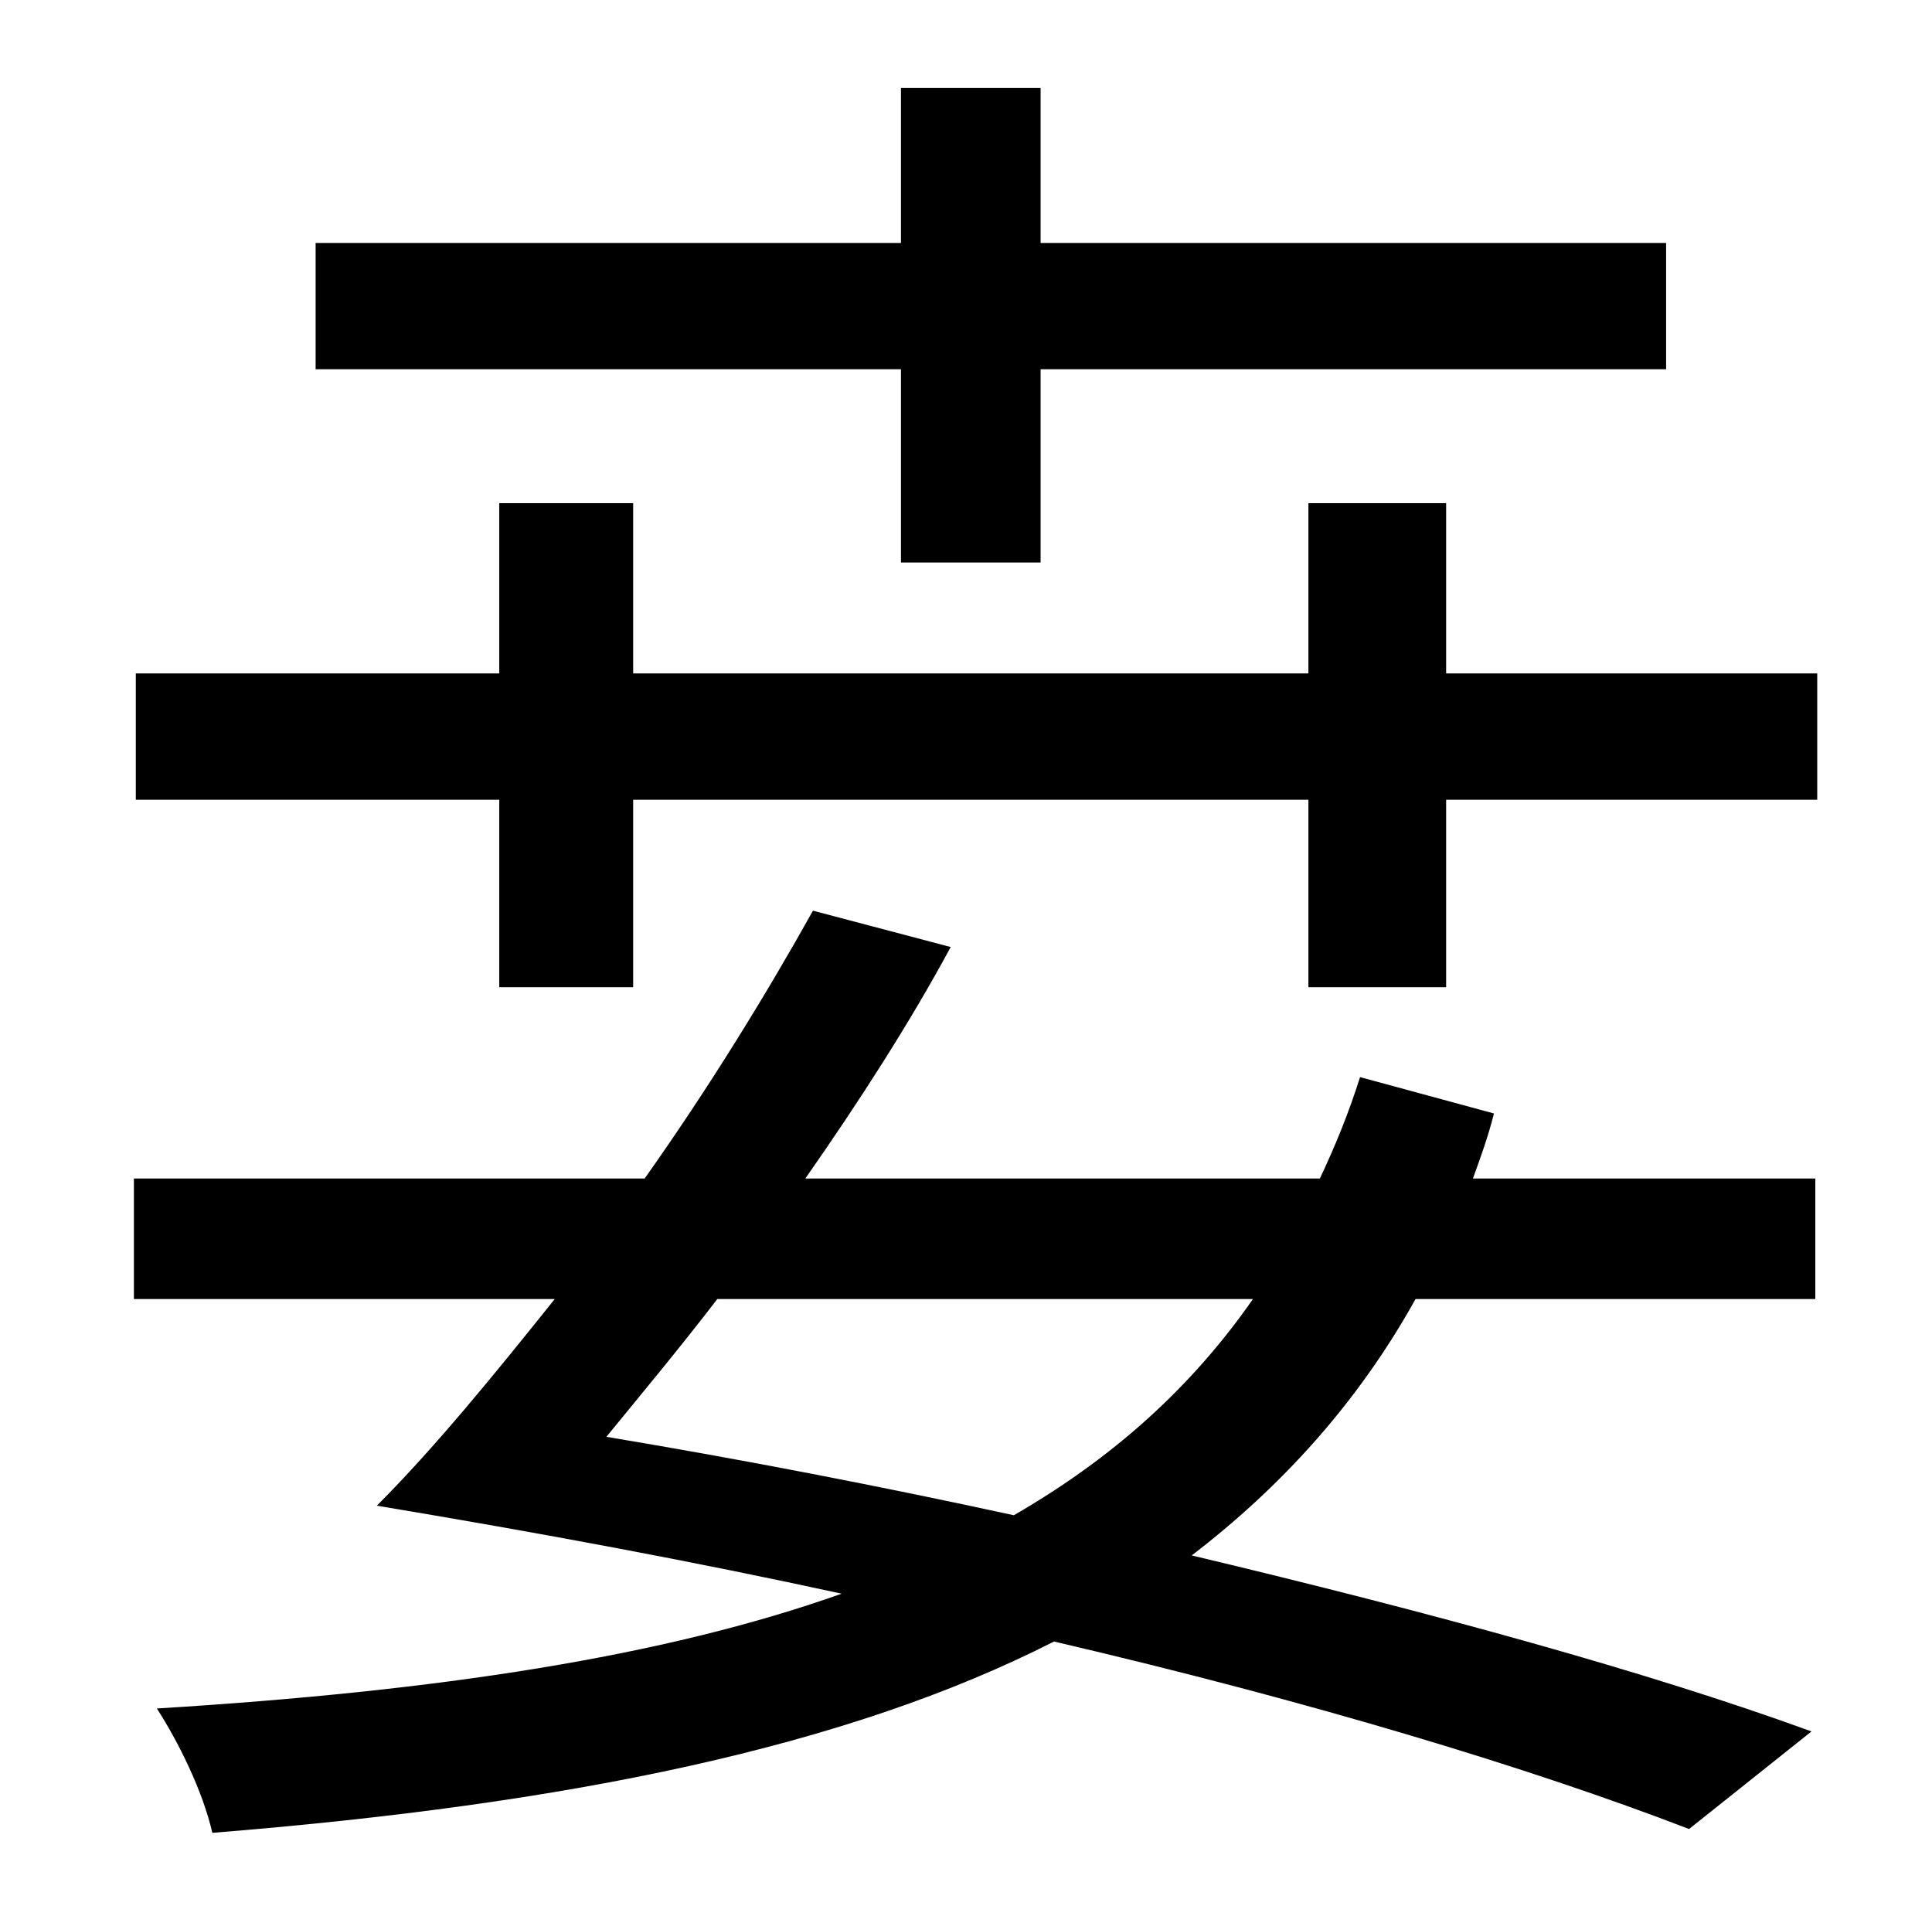 <?xml version="1.0" standalone="no"?>
<!DOCTYPE svg PUBLIC "-//W3C//DTD SVG 1.1//EN" "http://www.w3.org/Graphics/SVG/1.1/DTD/svg11.dtd" >
<svg xmlns="http://www.w3.org/2000/svg" xmlns:xlink="http://www.w3.org/1999/xlink" version="1.1" viewBox="-10 0 1010 1000">
   <path fill="currentColor"
d="M461 294v-101h-306v-66h306v-81h73v81h327v66h-327v101h-73zM645 679h-280c-20 26 -40 50 -58 72c72 12 144 26 213 41c52 -30 93 -67 125 -113zM701 563l70 19c-3 12 -7 23 -11 34h179v63h-209c-30 54 -70 98 -117 134c126 30 239 61 324 92l-64 51
c-83 -32 -199 -67 -332 -98c-108 55 -253 85 -440 100c-5 -22 -18 -48 -29 -65c147 -9 265 -27 358 -60c-78 -17 -159 -32 -243 -46c30 -30 61 -68 93 -108h-220v-63h267c34 -48 64 -97 88 -140l72 19c-21 39 -48 81 -76 121h269c8 -17 15 -34 21 -53zM746 352h194v66h-194
v98h-72v-98h-353v98h-70v-98h-190v-66h190v-89h70v89h353v-89h72v89z" />
</svg>
